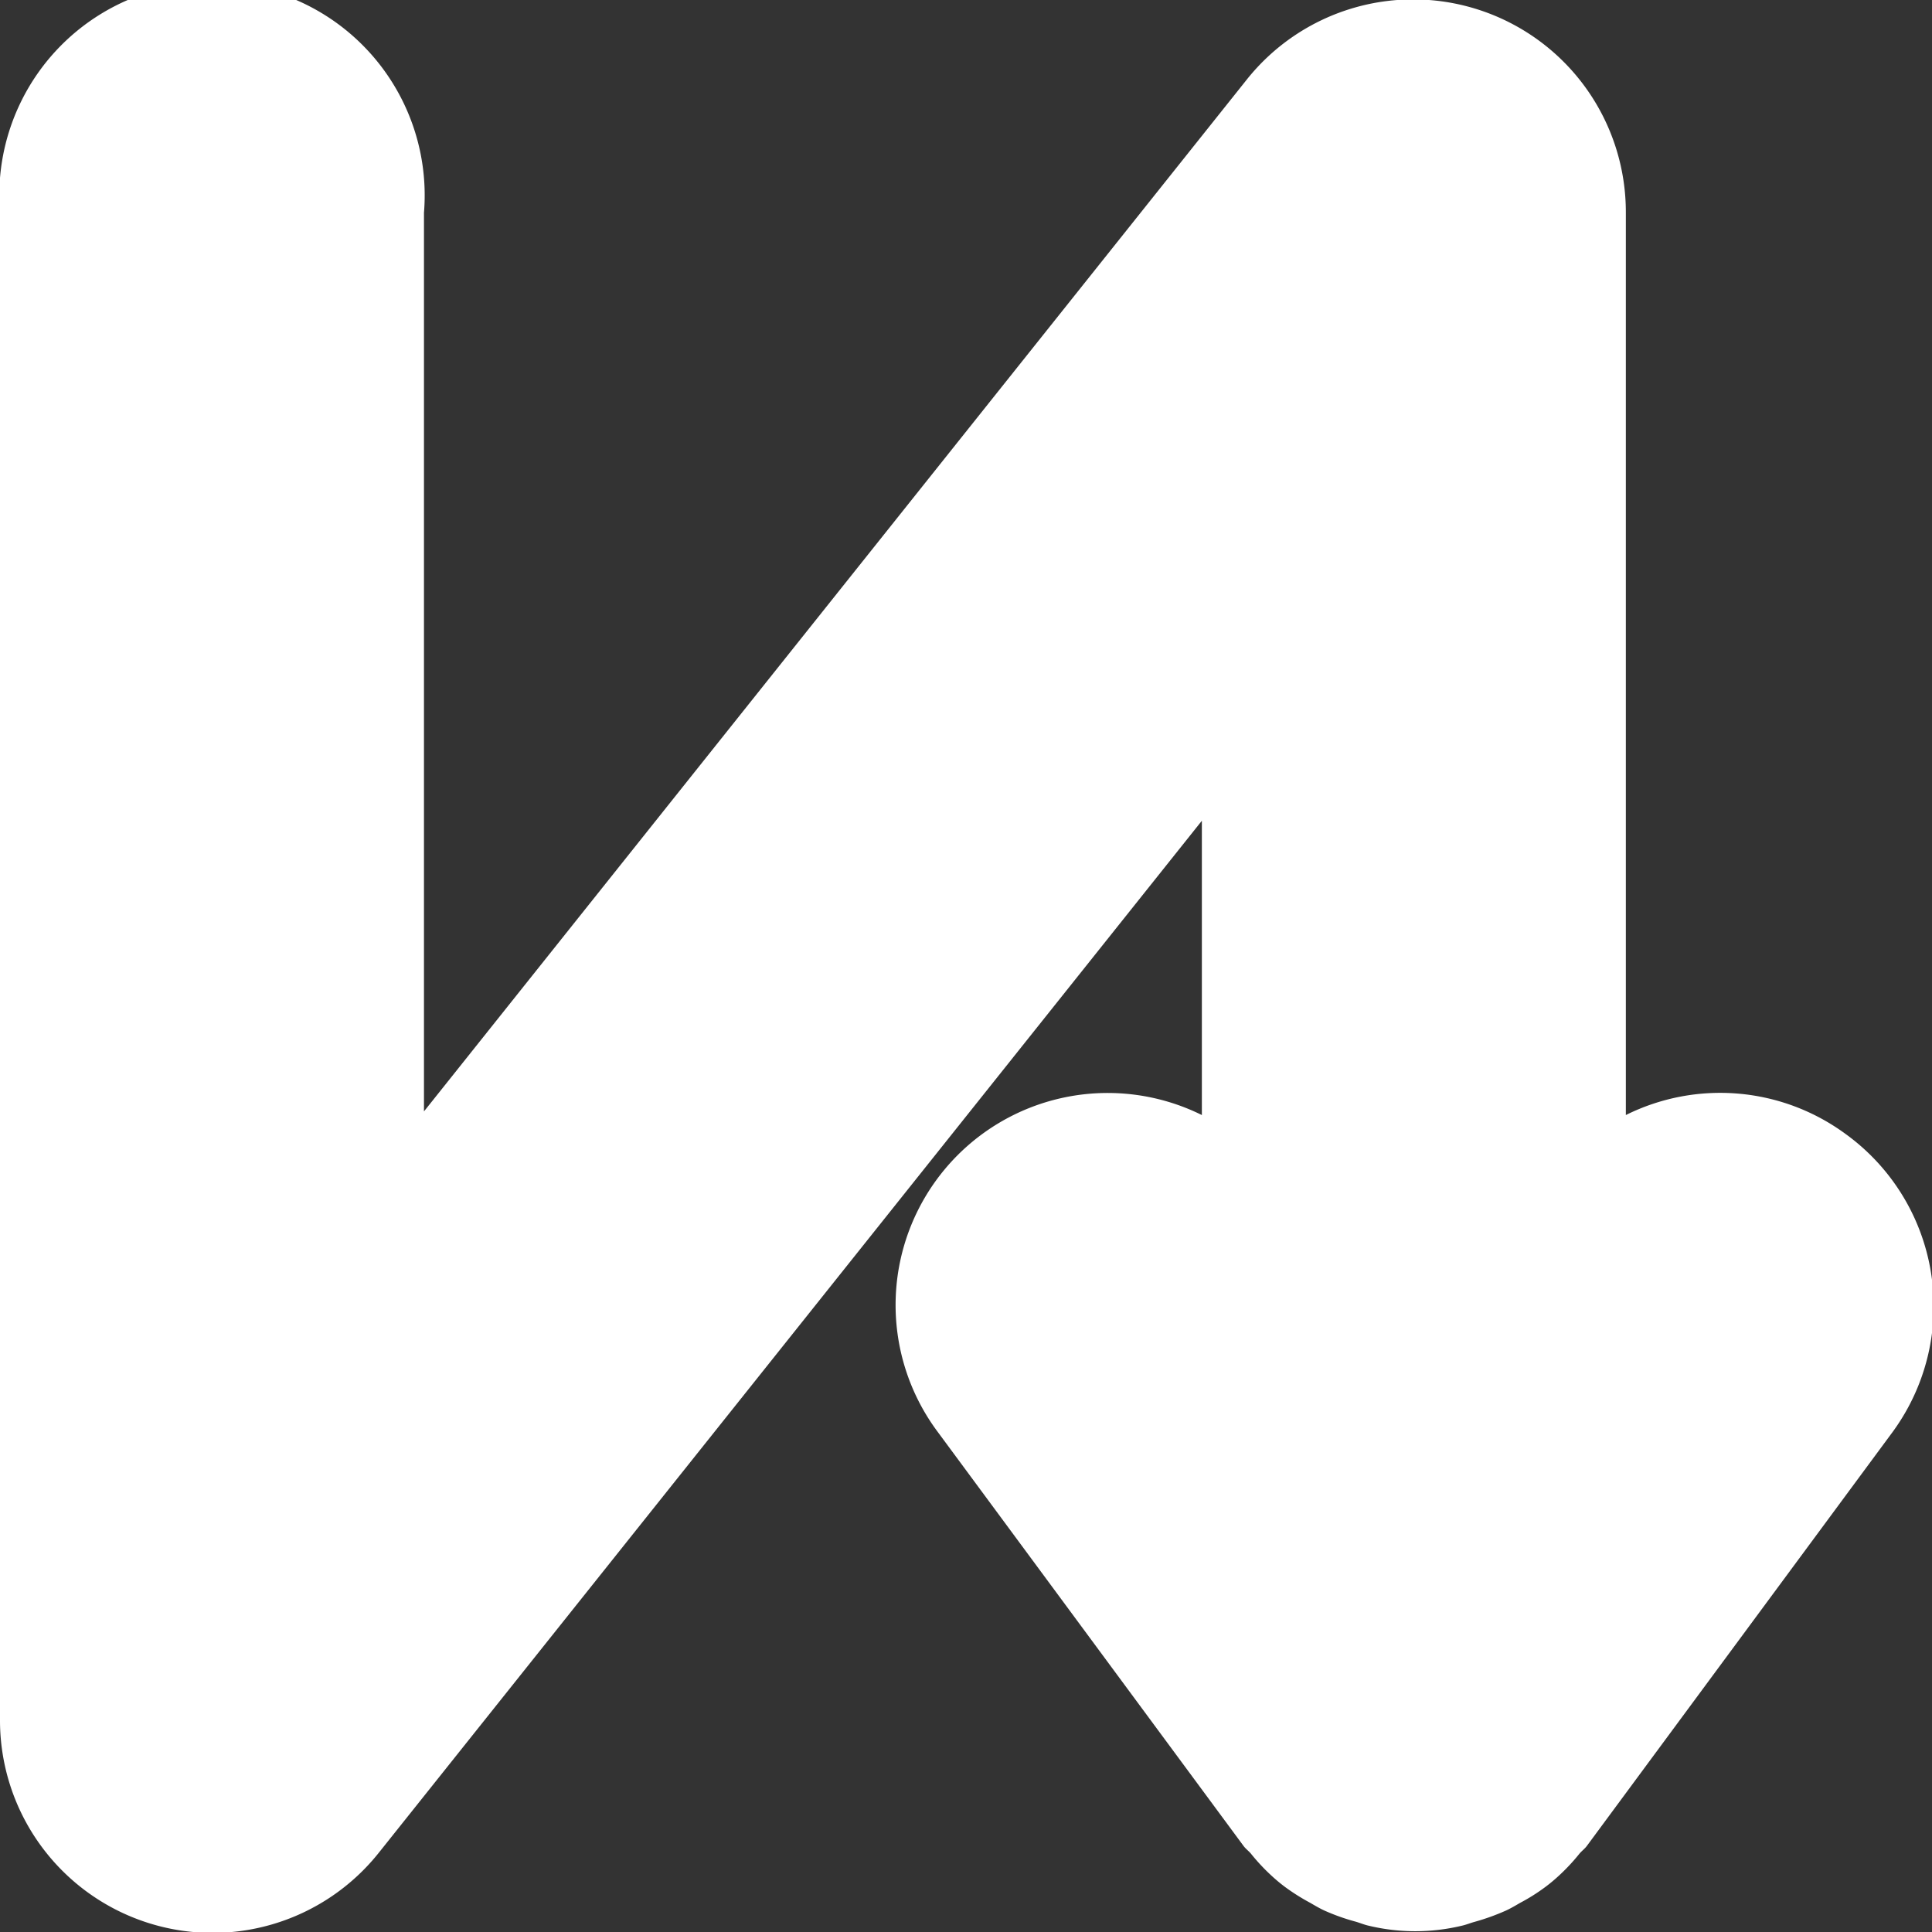 <svg xmlns="http://www.w3.org/2000/svg" viewBox="0 0 122.17 122.17"><rect x="0" y="0" width="122.17" height="122.17" fill="#333333" stroke="none"/><defs><style>.cls-1{fill:#ffffff;}</style></defs><title>GuidedTestVert</title><g id="Ebene_2" data-name="Ebene 2"><g id="V2"><path id="GuidedTestVert" class="cls-1" d="M116.71,71.71a13.39,13.39,0,0,0-13.9-1.2V13.45a13.45,13.45,0,0,0-24-8.38l-52,65.21V13.45A13.45,13.45,0,1,0,0,13.45v95.28a13.44,13.44,0,0,0,24,8.37l52-65.2V70.51a13.41,13.41,0,0,0-16.73,20l19.36,26.21c.13.18.31.31.46.48a12.6,12.6,0,0,0,1.37,1.46,10.28,10.28,0,0,0,.81.67,13.25,13.25,0,0,0,1.59,1c.29.17.58.34.88.48a13.36,13.36,0,0,0,2,.71c.27.08.53.19.8.25a12.65,12.65,0,0,0,5.91,0c.27-.06.53-.17.79-.24a14.31,14.31,0,0,0,2-.72c.3-.14.59-.31.88-.48a12.14,12.14,0,0,0,1.59-1,10.28,10.28,0,0,0,.81-.67,12.6,12.6,0,0,0,1.37-1.46c.15-.17.33-.3.46-.48l19.36-26.21A13.45,13.45,0,0,0,116.71,71.71Z"/></g></g></svg>